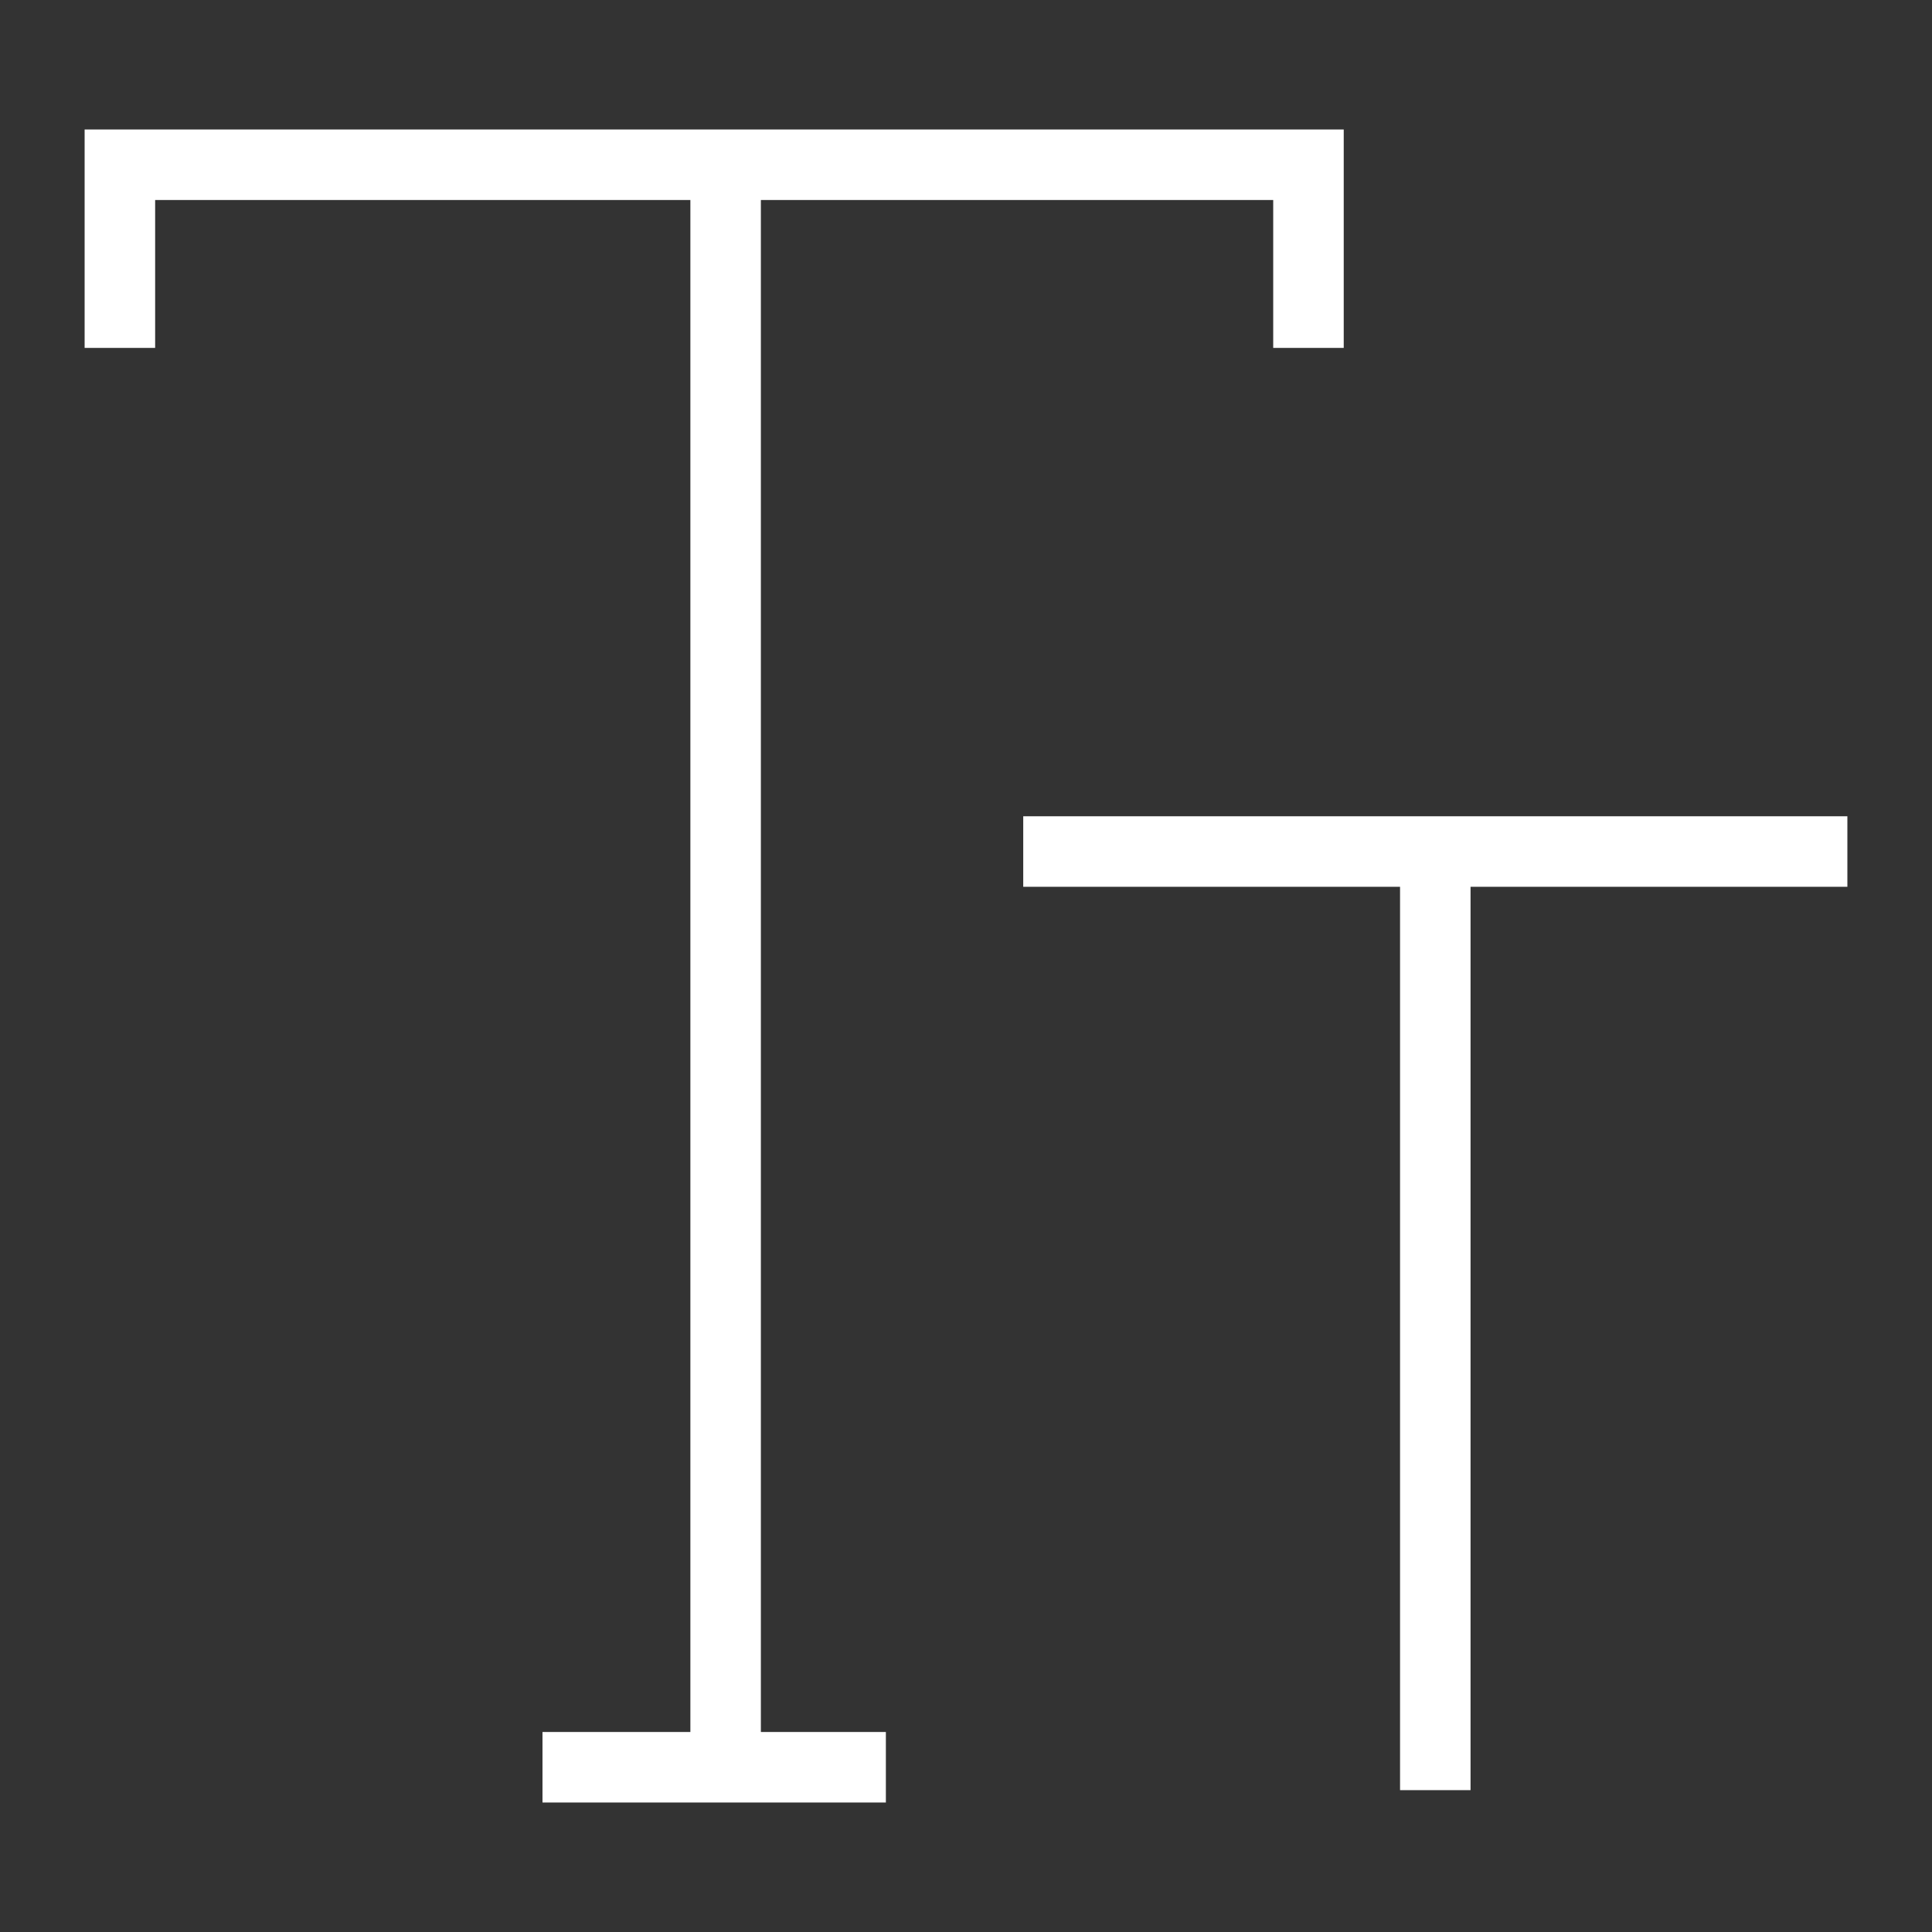 <?xml version="1.0" encoding="utf-8"?>
<!-- Generator: Adobe Illustrator 23.0.1, SVG Export Plug-In . SVG Version: 6.00 Build 0)  -->
<svg version="1.1" id="Layer_1" xmlns="http://www.w3.org/2000/svg" xmlns:xlink="http://www.w3.org/1999/xlink" x="0px" y="0px"
	 viewBox="0 0 800 800" style="enable-background:new 0 0 800 800;" xml:space="preserve">
<rect x="0" y="0" width="800" height="800" fill="#333333" stroke="none"/>
<style type="text/css">
	.st0{fill:#FFFFFF;}
</style>
<g>
	<polygon class="st0" points="315.06,82.82 527.21,82.82 527.21,144.06 556.41,144.06 556.41,82.82 556.41,58.74 556.41,53.62 
		35.04,53.62 35.04,58.74 35.04,82.82 35.04,144.06 64.24,144.06 64.24,82.82 285.87,82.82 285.87,717.18 224.63,717.18 
		224.63,746.38 366.82,746.38 366.82,717.18 315.06,717.18 	"/>
	<polygon class="st0" points="764.96,338 423.7,338 423.7,367.2 579.73,367.2 579.73,741.26 608.92,741.26 608.92,367.2 
		764.96,367.2 	"/>
</g>
</svg>
